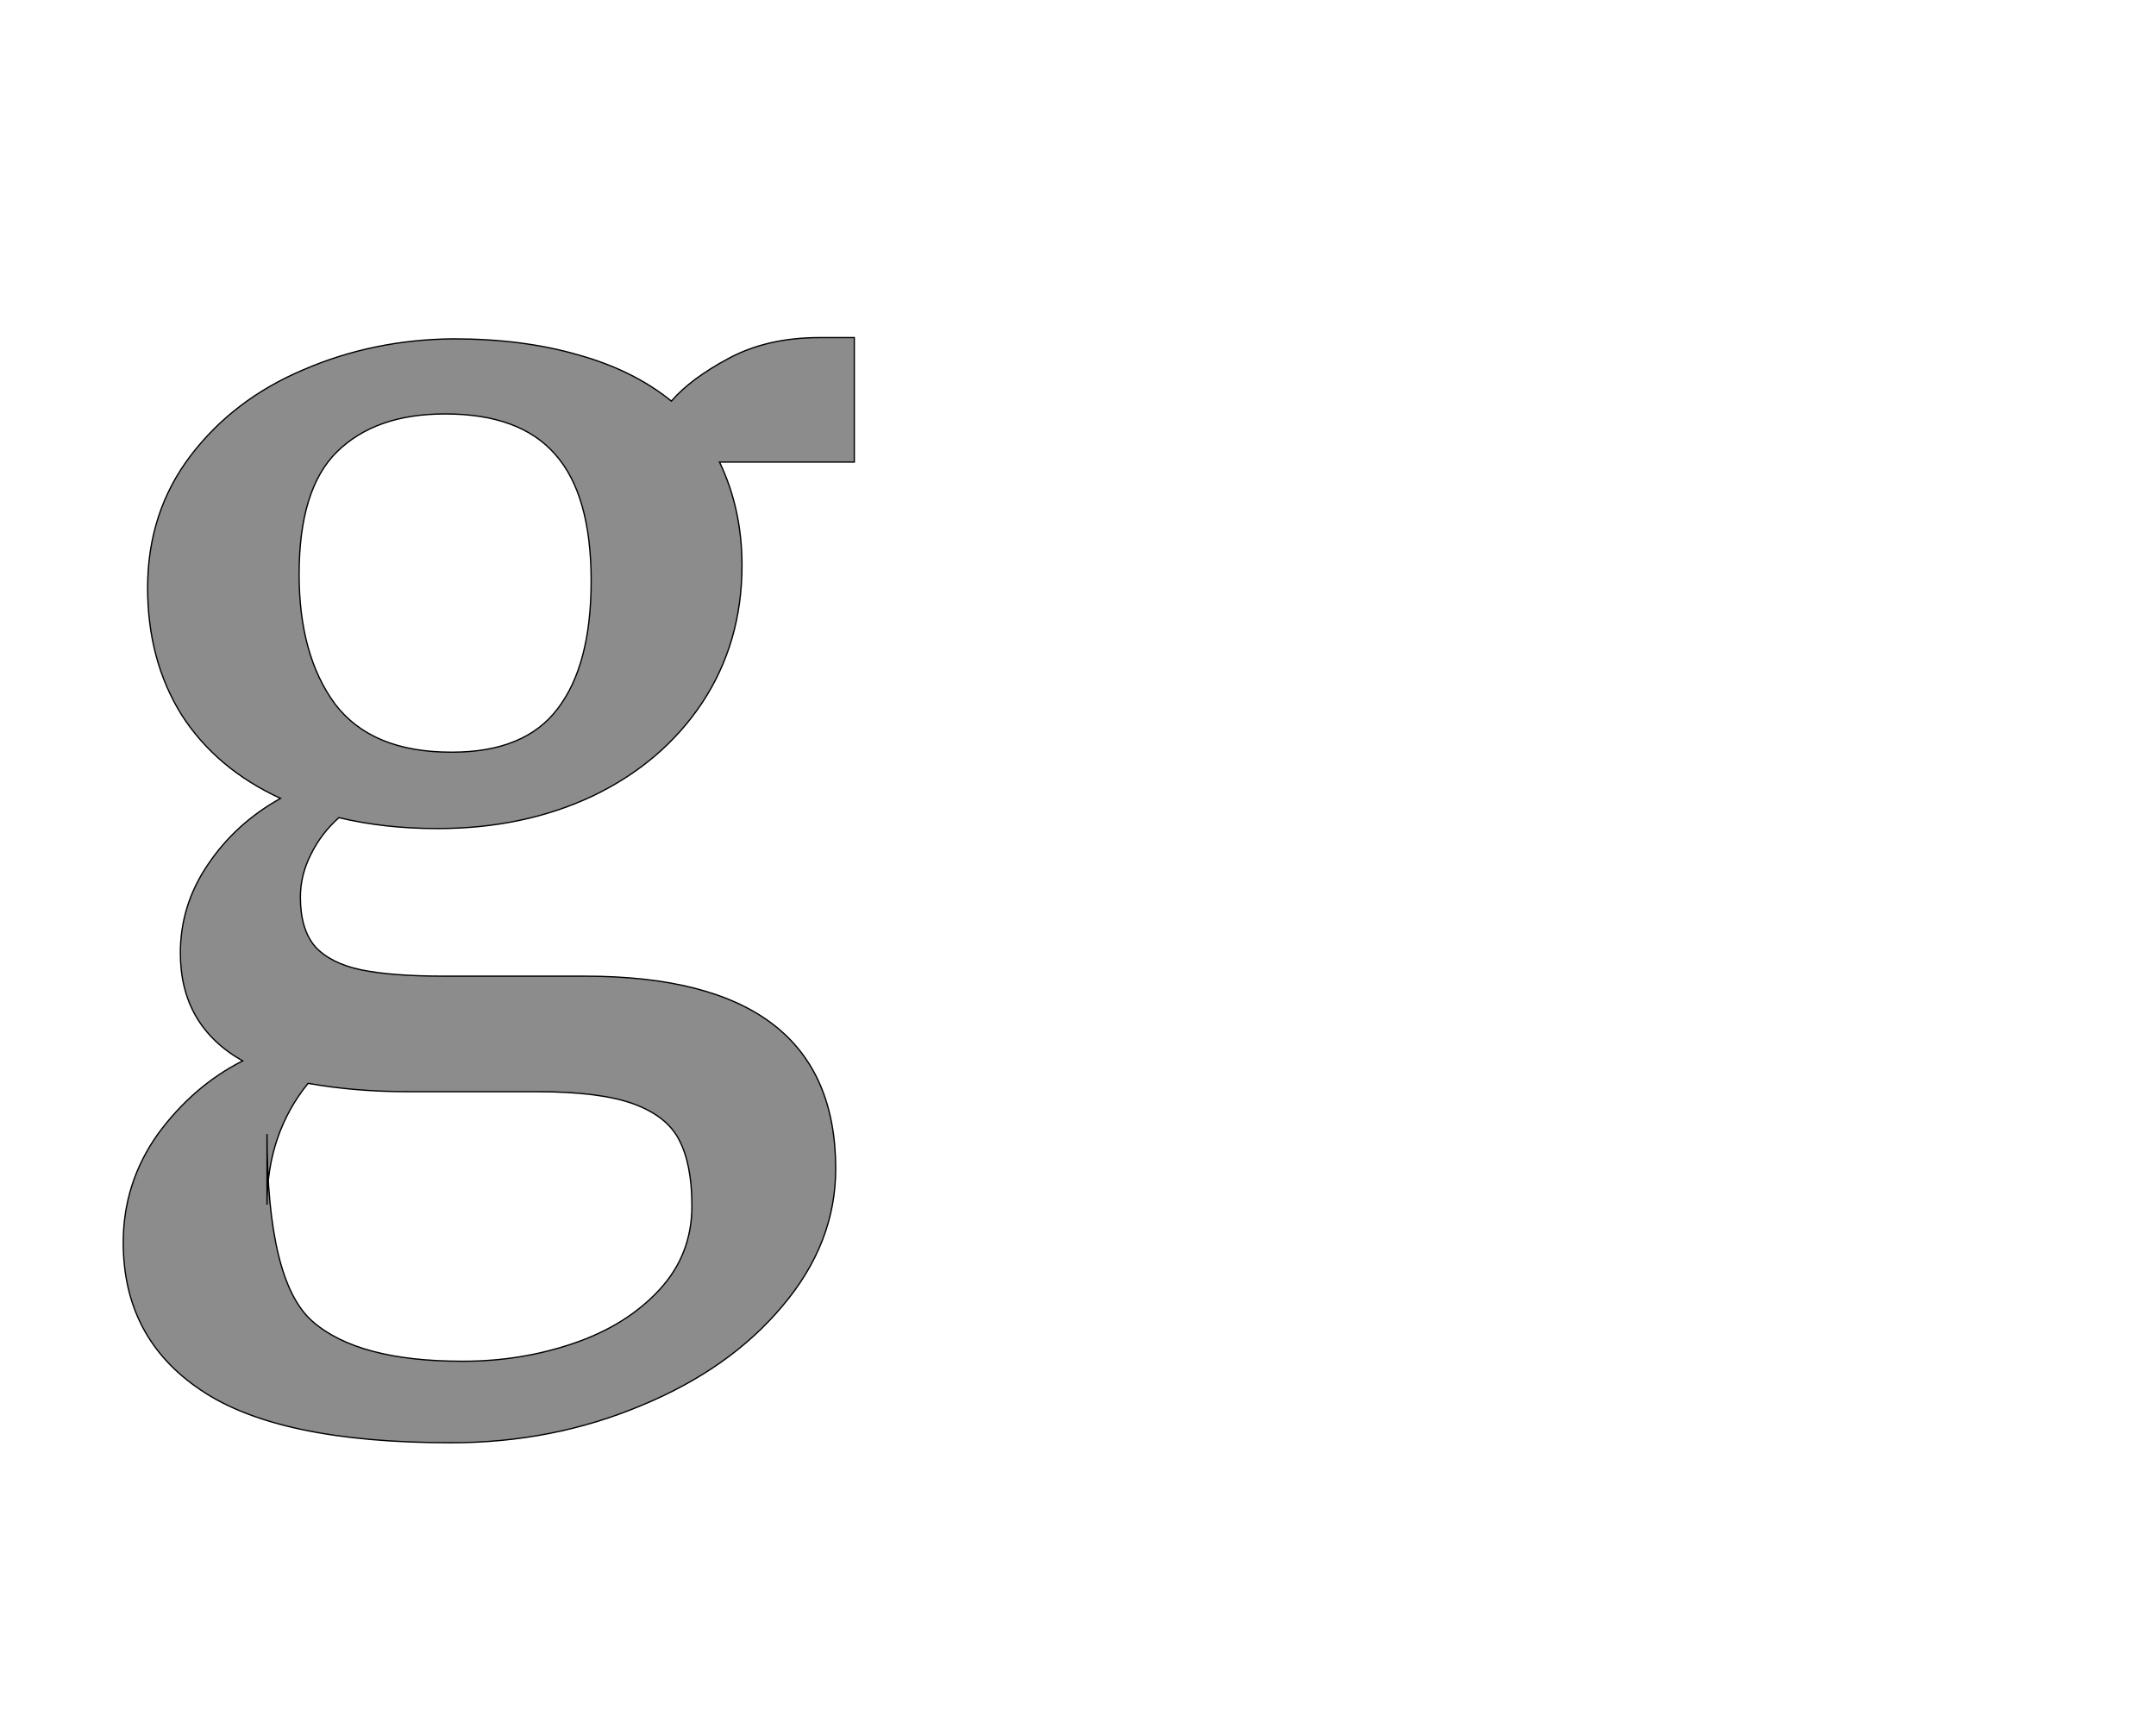 <!--
BEGIN METADATA

BBOX_X_MIN 92
BBOX_Y_MIN -552
BBOX_X_MAX 1231
BBOX_Y_MAX 1170
WIDTH 1139
HEIGHT 1722
H_BEARING_X 92
H_BEARING_Y 1170
H_ADVANCE 1253
V_BEARING_X -534
V_BEARING_Y 426
V_ADVANCE 2574
ORIGIN_X 0
ORIGIN_Y 0

END METADATA
-->

<svg width='3359px' height='2674px' xmlns='http://www.w3.org/2000/svg' version='1.1'>

 <!-- make sure glyph is visible within svg window -->
 <g fill-rule='nonzero'  transform='translate(100 1696)'>

  <!-- draw actual outline using lines and Bezier curves-->
  <path fill='black' stroke='black' fill-opacity='0.45'  stroke-width='2'  d='
 M 581,-405
 Q 499,-405 428,-422
 Q 400,-397 384,-364
 Q 368,-332 368,-298
 Q 368,-248 391,-221
 Q 415,-195 462,-185
 Q 510,-175 593,-175
 L 811,-175
 Q 1202,-175 1202,125
 Q 1202,241 1119,339
 Q 1037,437 899,494
 Q 761,552 603,552
 L 602,552
 Q 334,552 213,470
 Q 92,389 92,240
 Q 92,147 146,71
 Q 201,-4 278,-43
 Q 181,-98 181,-211
 Q 181,-286 224,-349
 Q 267,-413 337,-452
 Q 237,-498 183,-582
 Q 130,-667 130,-780
 Q 130,-898 197,-986
 Q 264,-1074 373,-1120
 Q 482,-1167 606,-1168
 L 607,-1168
 Q 715,-1168 801,-1143
 Q 887,-1119 946,-1071
 Q 976,-1106 1036,-1138
 Q 1096,-1170 1177,-1170
 L 1231,-1170
 L 1231,-976
 L 1021,-976
 Q 1056,-903 1056,-815
 Q 1056,-695 994,-601
 Q 932,-508 824,-456
 Q 716,-405 582,-405
 L 581,-405
 Z

 M 593,-1051
 Q 485,-1051 425,-992
 Q 366,-934 366,-801
 Q 366,-675 422,-599
 Q 479,-524 603,-524
 L 604,-524
 Q 718,-524 769,-592
 Q 821,-660 821,-791
 Q 821,-925 765,-988
 Q 710,-1051 594,-1051
 L 593,-1051
 Z

 M 316,71
 Q 316,301 387,363
 Q 458,425 620,425
 L 622,425
 Q 712,425 794,397
 Q 876,369 927,314
 Q 978,259 978,183
 Q 978,118 958,80
 Q 939,43 887,24
 Q 835,5 736,5
 L 535,5
 Q 453,5 380,-8
 Q 316,71 316,181
 Z

  '/>
 </g>
</svg>
